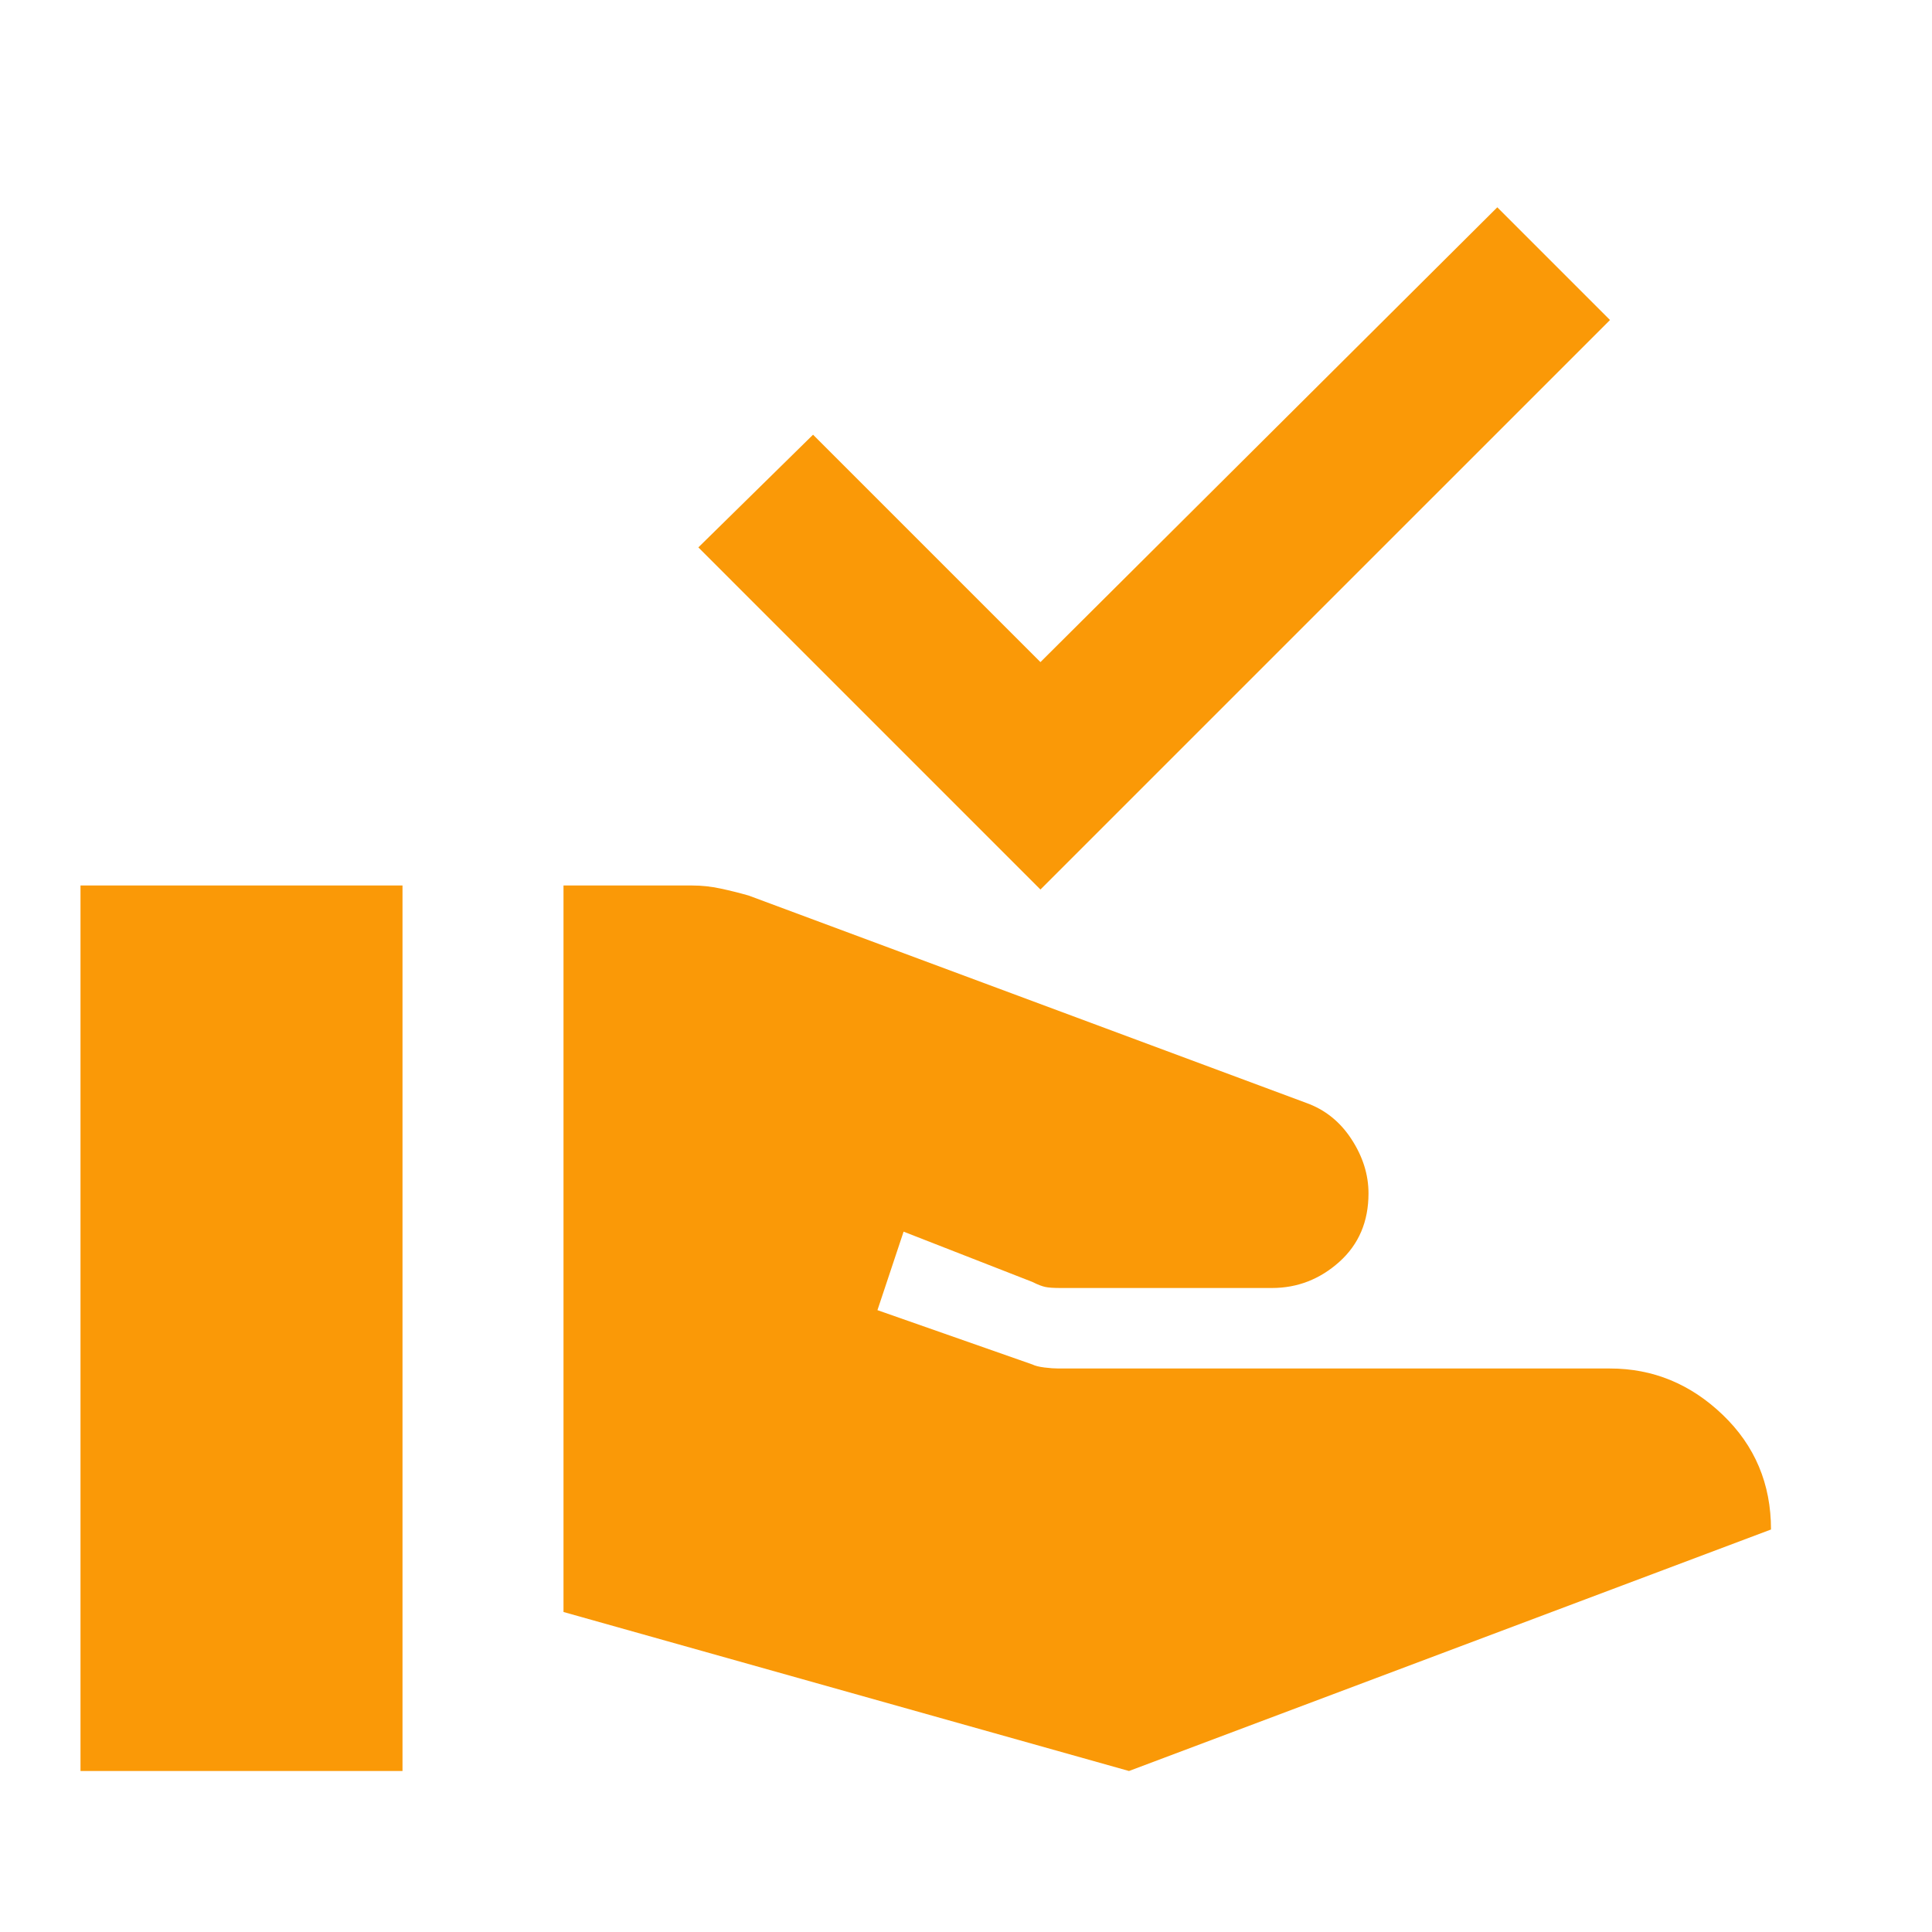 <svg width="60" height="60" viewBox="0 0 60 60" fill="none" xmlns="http://www.w3.org/2000/svg">
<mask id="mask0_75_240" style="mask-type:alpha" maskUnits="userSpaceOnUse" x="0" y="0" width="60" height="60">
<rect width="60" height="60" fill="#D9D9D9"/>
</mask>
<g mask="url(#mask0_75_240)">
<path d="M17.5 50.062V27.5H21.5C21.792 27.5 22.083 27.531 22.375 27.594C22.667 27.656 22.958 27.729 23.25 27.812L40.562 34.25C41.146 34.458 41.615 34.833 41.969 35.375C42.323 35.917 42.5 36.479 42.5 37.062C42.5 37.938 42.198 38.646 41.594 39.188C40.99 39.729 40.292 40 39.5 40H32.938C32.729 40 32.573 39.99 32.469 39.969C32.365 39.948 32.229 39.896 32.062 39.812L28.062 38.25L27.25 40.688L32.062 42.375C32.146 42.417 32.271 42.448 32.438 42.469C32.604 42.49 32.75 42.5 32.875 42.5H50C51.333 42.5 52.5 42.979 53.5 43.938C54.5 44.896 55 46.083 55 47.5L35.062 55L17.5 50.062ZM2.5 55V27.5H12.5V55H2.5ZM32.312 27.625L21.688 17L25.25 13.5L32.312 20.562L46.5 6.438L50 9.938L32.312 27.625Z" fill="#FA9907"/>
</g>
</svg>
